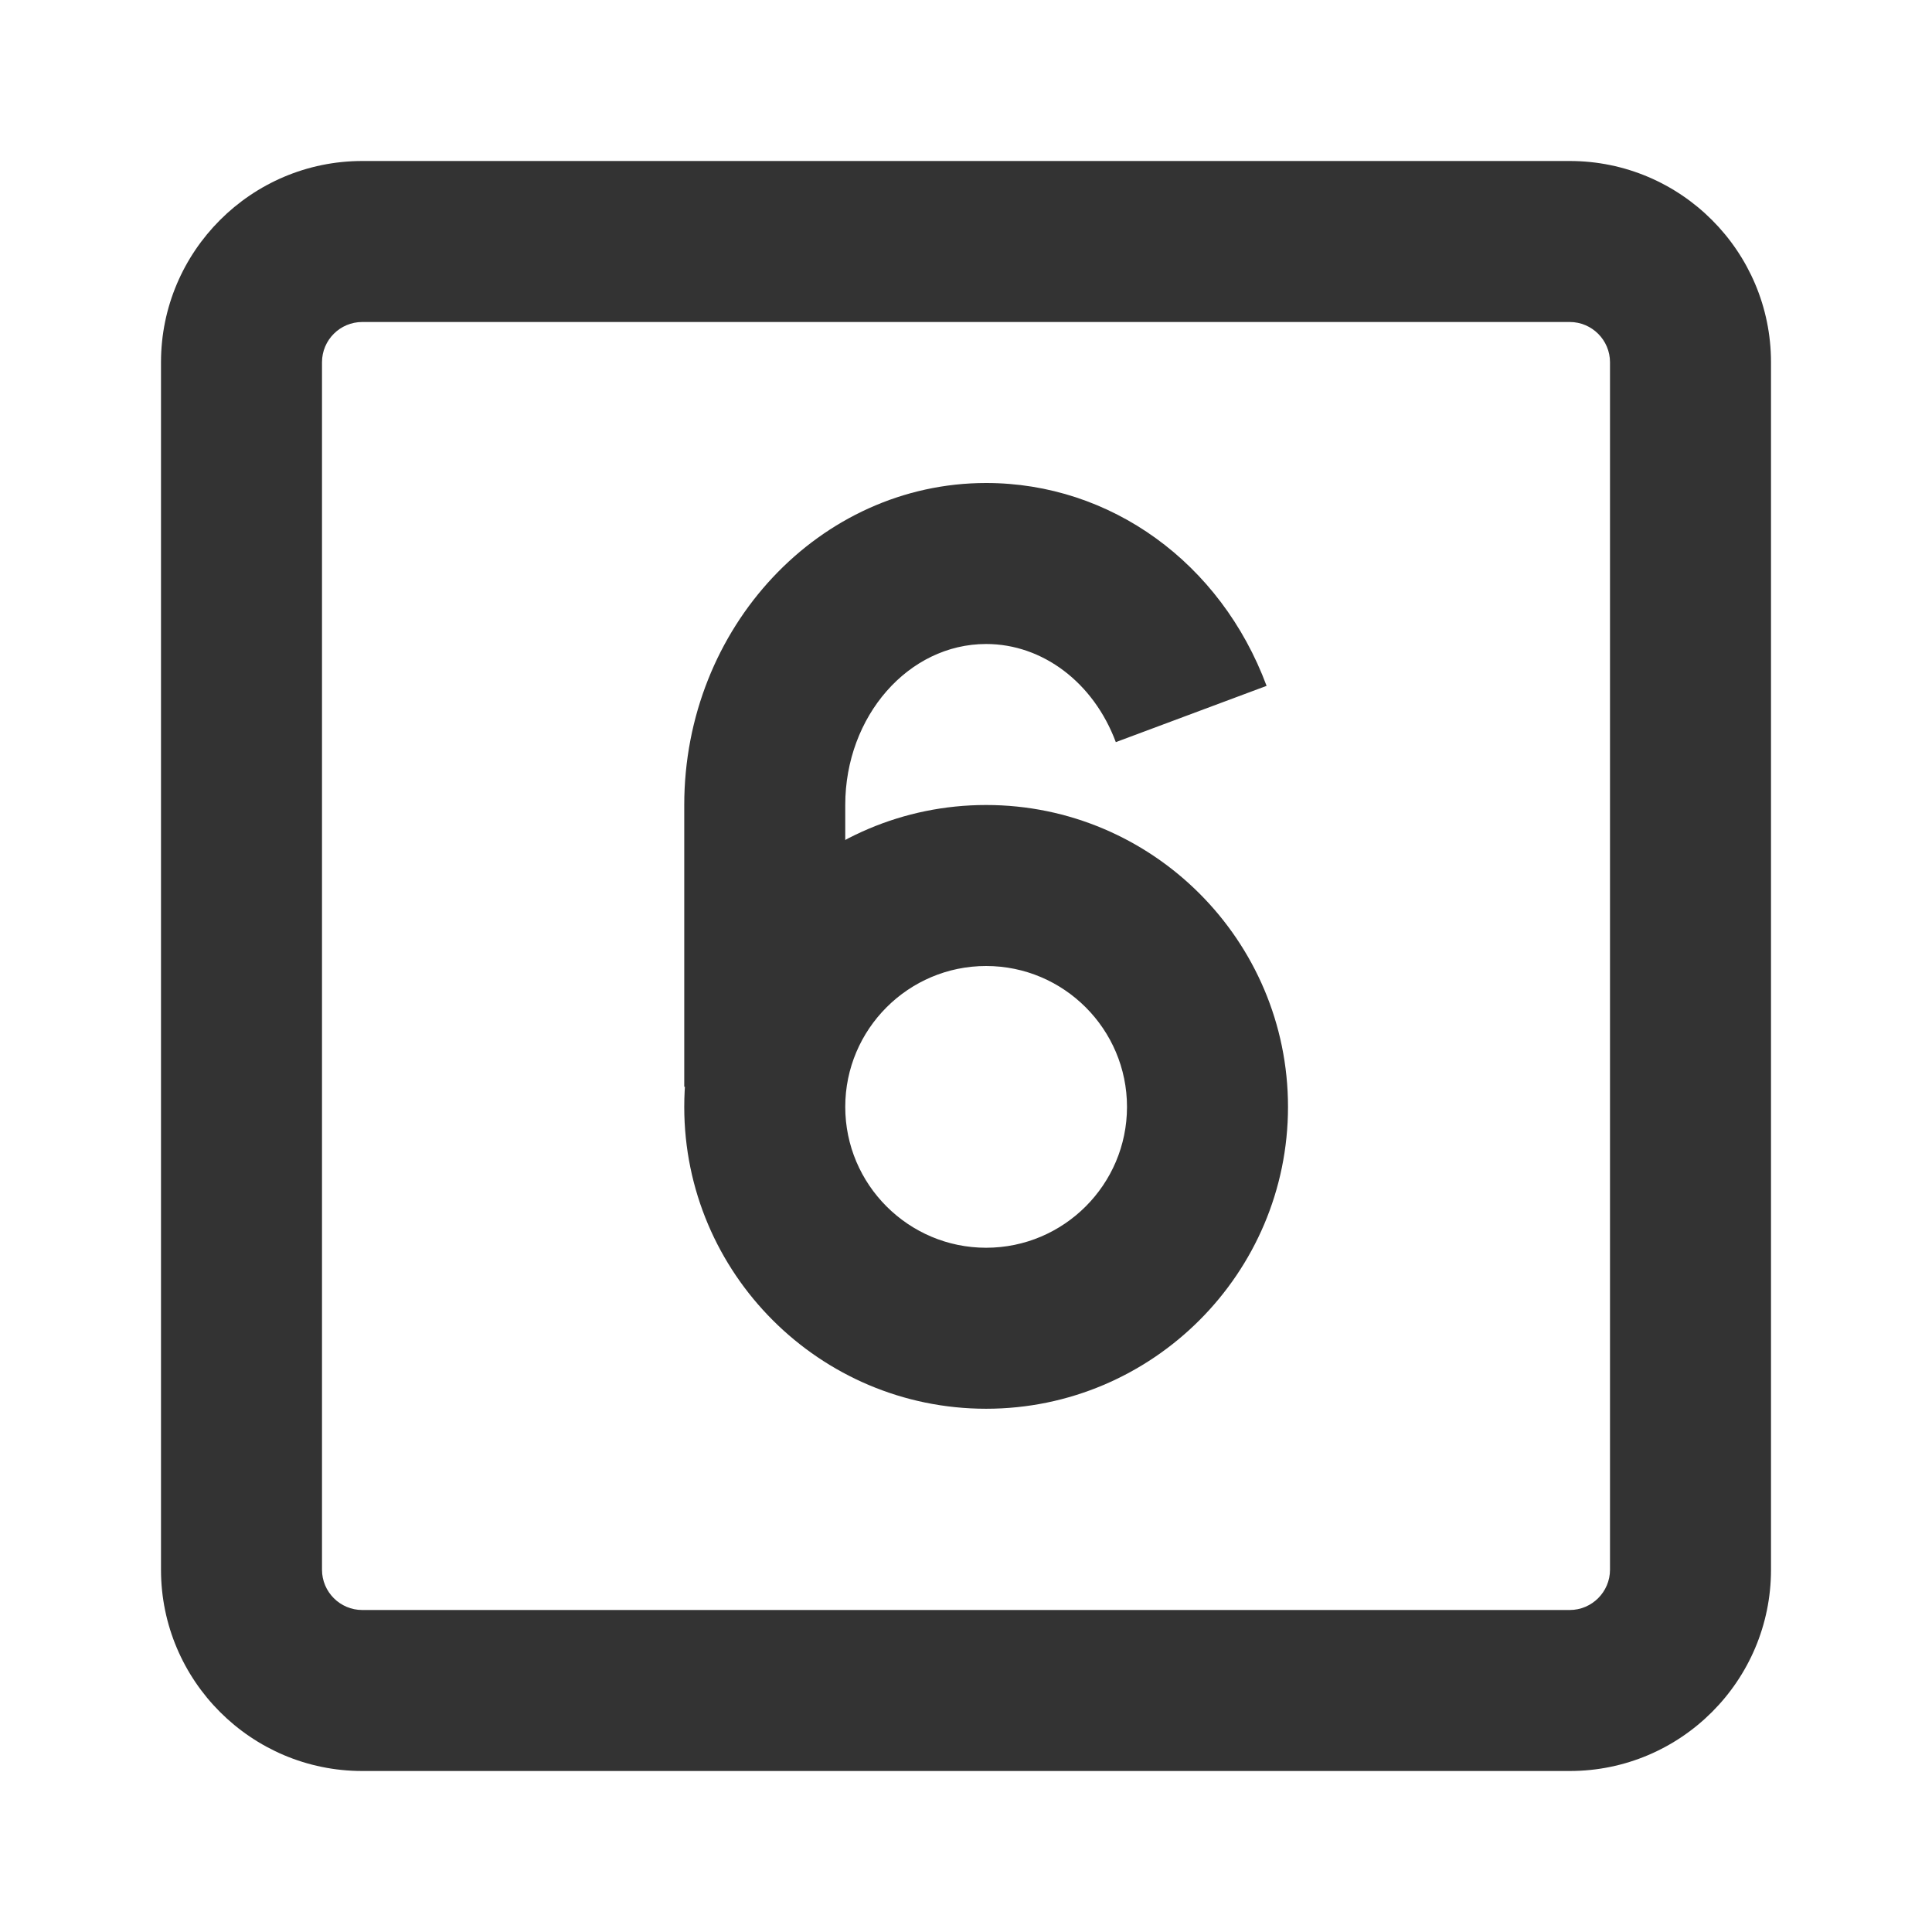 <?xml version="1.0" encoding="iso-8859-1"?>
<svg version="1.1" id="&#x56FE;&#x5C42;_1" xmlns="http://www.w3.org/2000/svg" xmlns:xlink="http://www.w3.org/1999/xlink" x="0px"
	 y="0px" viewBox="0 0 24 24" style="enable-background:new 0 0 24 24;" xml:space="preserve">
<path style="fill:#333333;" d="M19.5,22h-15C3.122,22,2,20.879,2,19.5v-15C2,3.122,3.122,2,4.5,2h15C20.879,2,22,3.122,22,4.5v15
	C22,20.879,20.879,22,19.5,22z M4.5,4C4.224,4,4,4.224,4,4.5v15C4,19.775,4.224,20,4.5,20h15c0.275,0,0.5-0.225,0.5-0.5v-15
	C20,4.224,19.775,4,19.5,4H4.5z"/>
<path style="fill:#333333;" d="M12.25,17.5c-2.068,0-3.75-1.683-3.75-3.75c0-2.068,1.682-3.75,3.75-3.75
	c2.067,0,3.75,1.682,3.75,3.75C16,15.817,14.317,17.5,12.25,17.5z M12.25,12c-0.965,0-1.75,0.785-1.75,1.75s0.785,1.75,1.75,1.75
	S14,14.715,14,13.75S13.215,12,12.25,12z"/>
<path style="fill:#333333;" d="M10.5,13.5h-2V10c0-2.206,1.682-4,3.75-4c1.546,0,2.914,0.989,3.484,2.52l-1.873,0.699
	C13.585,8.479,12.952,8,12.25,8c-0.965,0-1.75,0.897-1.75,2V13.5z"/>
</svg>






